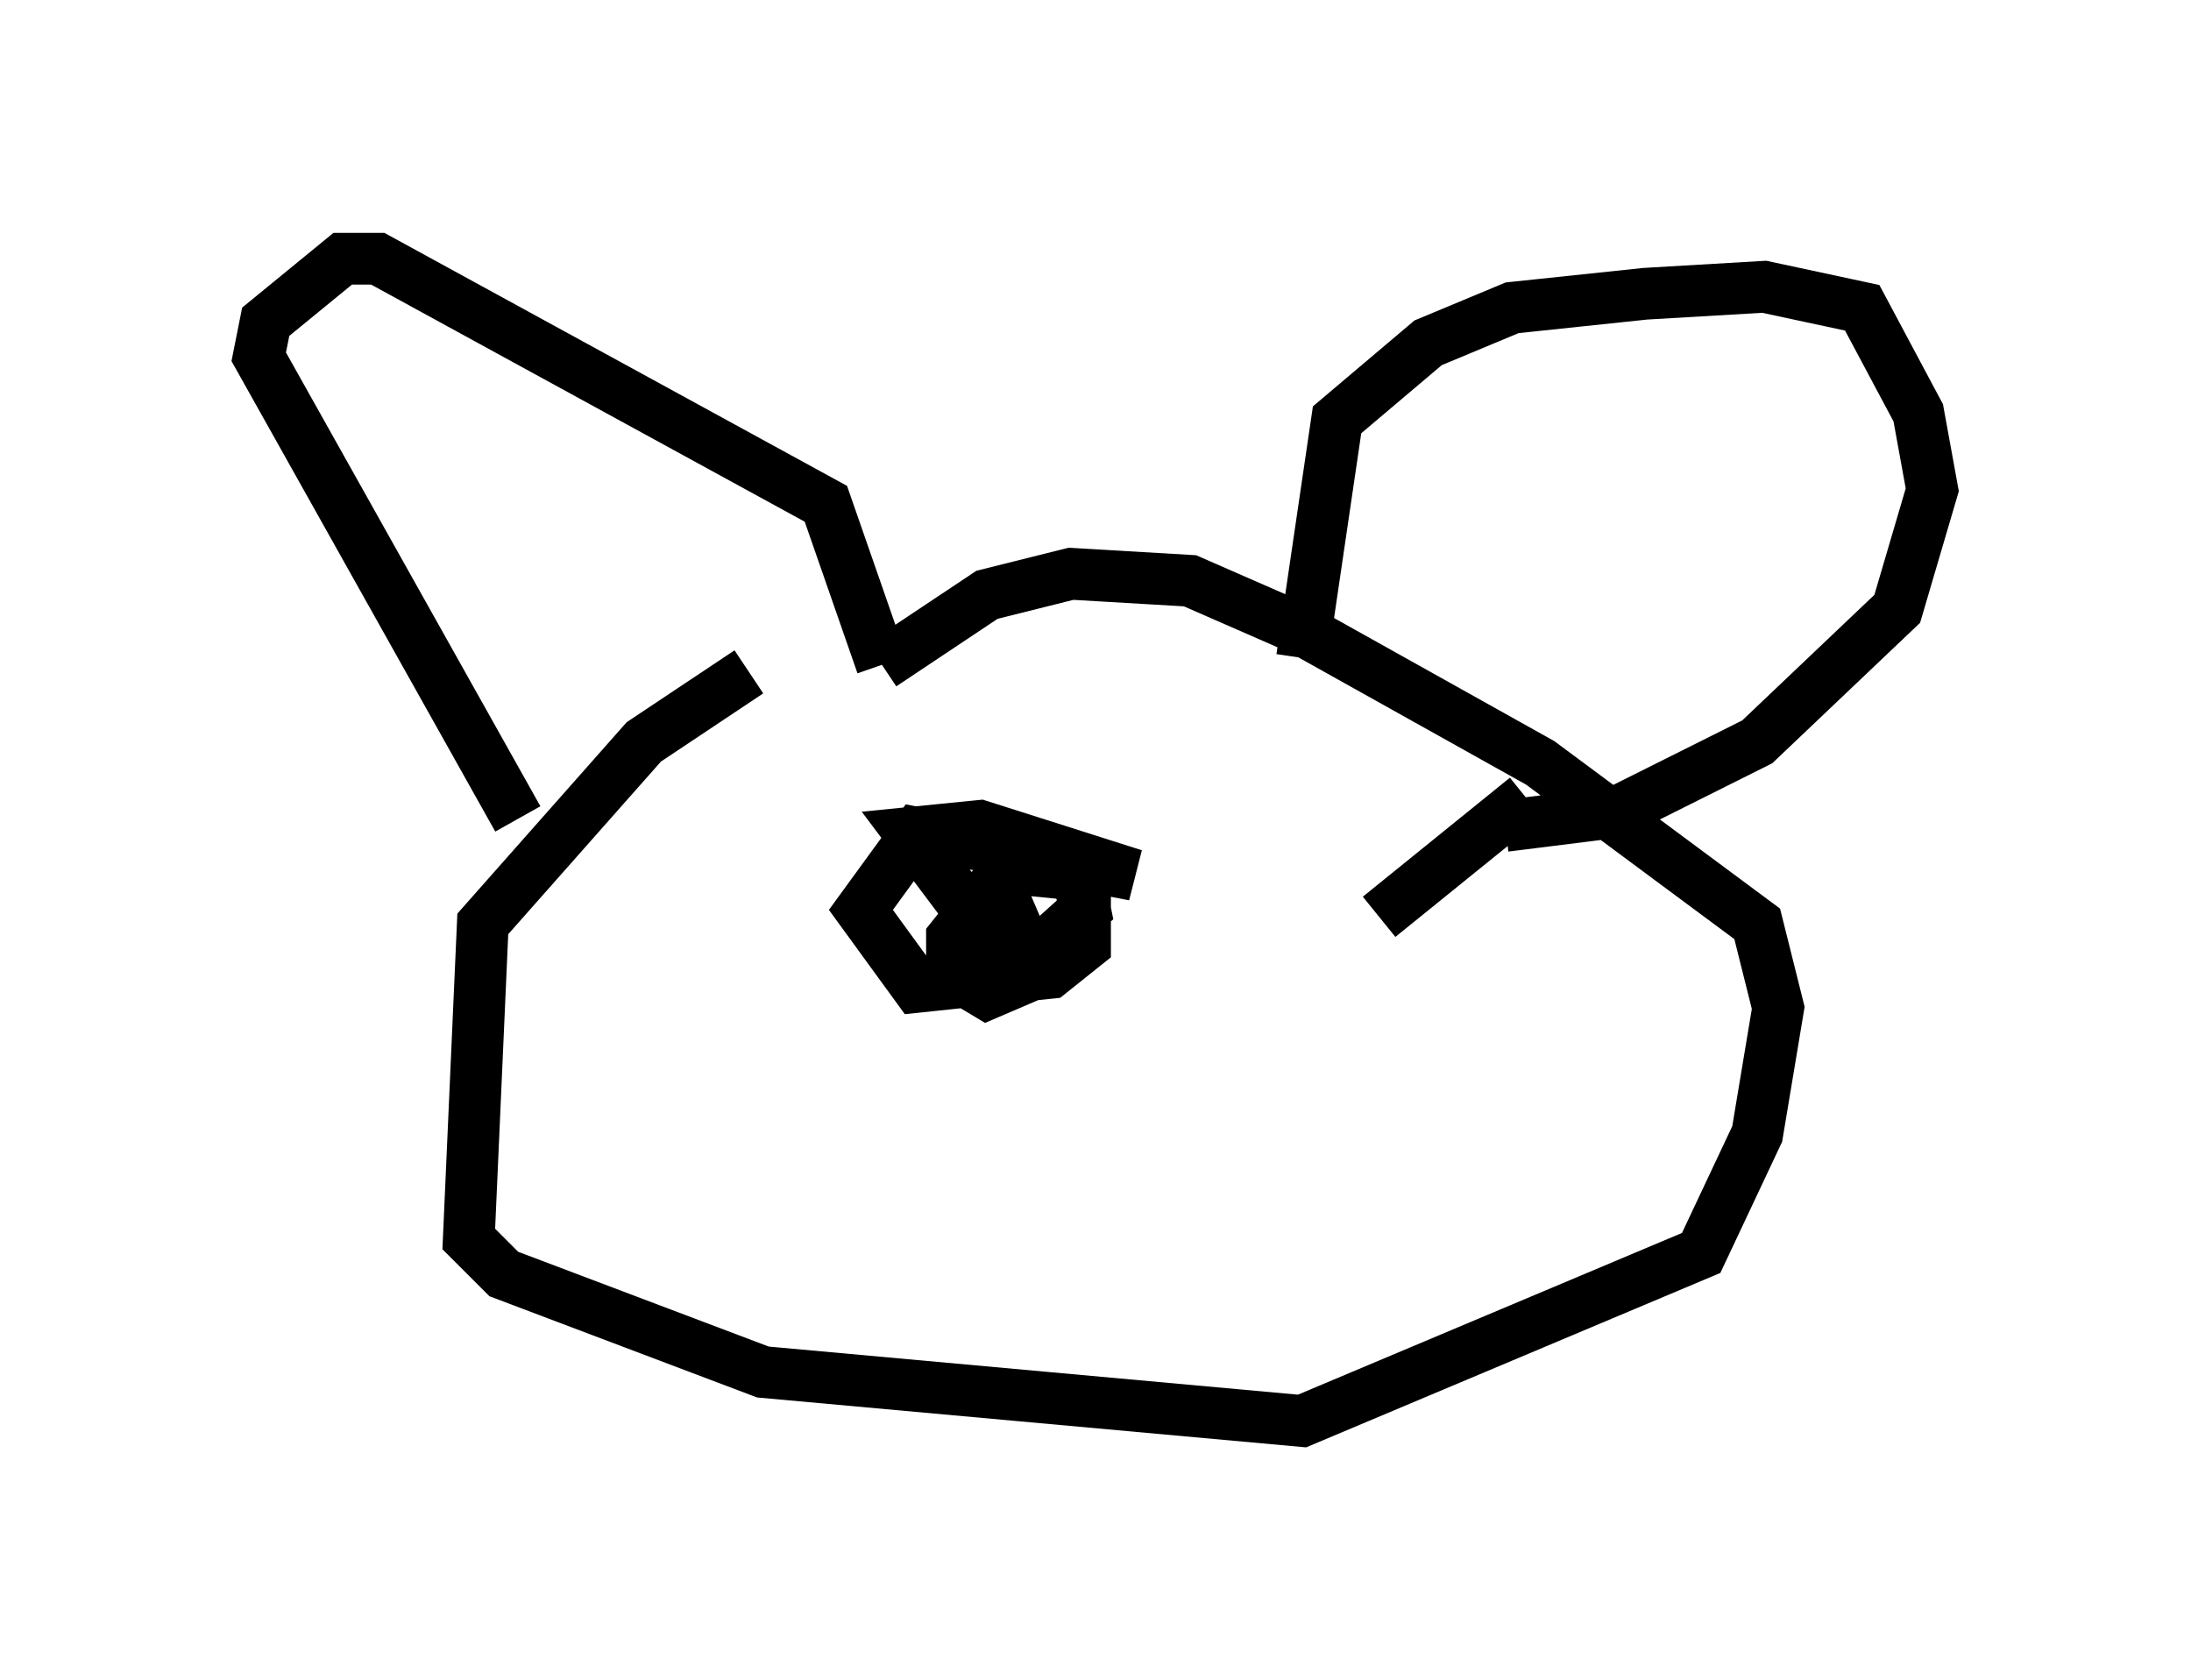 <?xml version="1.0" encoding="utf-8" ?>
<svg baseProfile="full" height="32.463" version="1.1" width="42.341" xmlns="http://www.w3.org/2000/svg" xmlns:ev="http://www.w3.org/2001/xml-events" xmlns:xlink="http://www.w3.org/1999/xlink"><defs /><rect fill="white" height="32.463" width="42.341" x="0" y="0" /><path d="M20.561, 13.525 m-6.089, -0.541 l-2.03, 1.353 -3.112, 3.518 l-0.271, 6.089 0.677, 0.677 l5.007, 1.894 10.419, 0.947 l7.713, -3.248 1.083, -2.3 l0.406, -2.436 -0.406, -1.624 l-4.195, -3.112 -4.601, -2.571 l-2.165, -0.947 -2.3, -0.135 l-1.624, 0.406 -2.03, 1.353 m0.0, 0.0 l-1.083, -3.112 -8.66, -4.736 l-0.677, 0.0 -1.488, 1.218 l-0.135, 0.677 5.007, 8.931 m15.155, -3.112 l0.677, -4.601 1.759, -1.488 l1.624, -0.677 2.571, -0.271 l2.3, -0.135 1.894, 0.406 l1.083, 2.03 0.271, 1.488 l-0.677, 2.3 -2.706, 2.571 l-2.706, 1.353 -2.165, 0.271 m-10.013, 2.03 l-0.271, 0.812 0.135, -0.677 l0.677, -0.271 0.406, 0.947 l-0.947, 0.406 -0.677, -0.406 l0.0, -0.677 1.083, -1.353 l1.353, 0.135 0.135, 0.677 l-1.353, 1.218 -2.03, -2.706 l1.353, -0.135 2.977, 0.947 l-4.195, -0.812 -1.083, 1.488 l1.083, 1.488 2.571, -0.271 l0.677, -0.541 0.0, -1.083 m5.683, 0.541 l2.842, -2.3 " fill="none" stroke="black" stroke-width="1" /></svg>